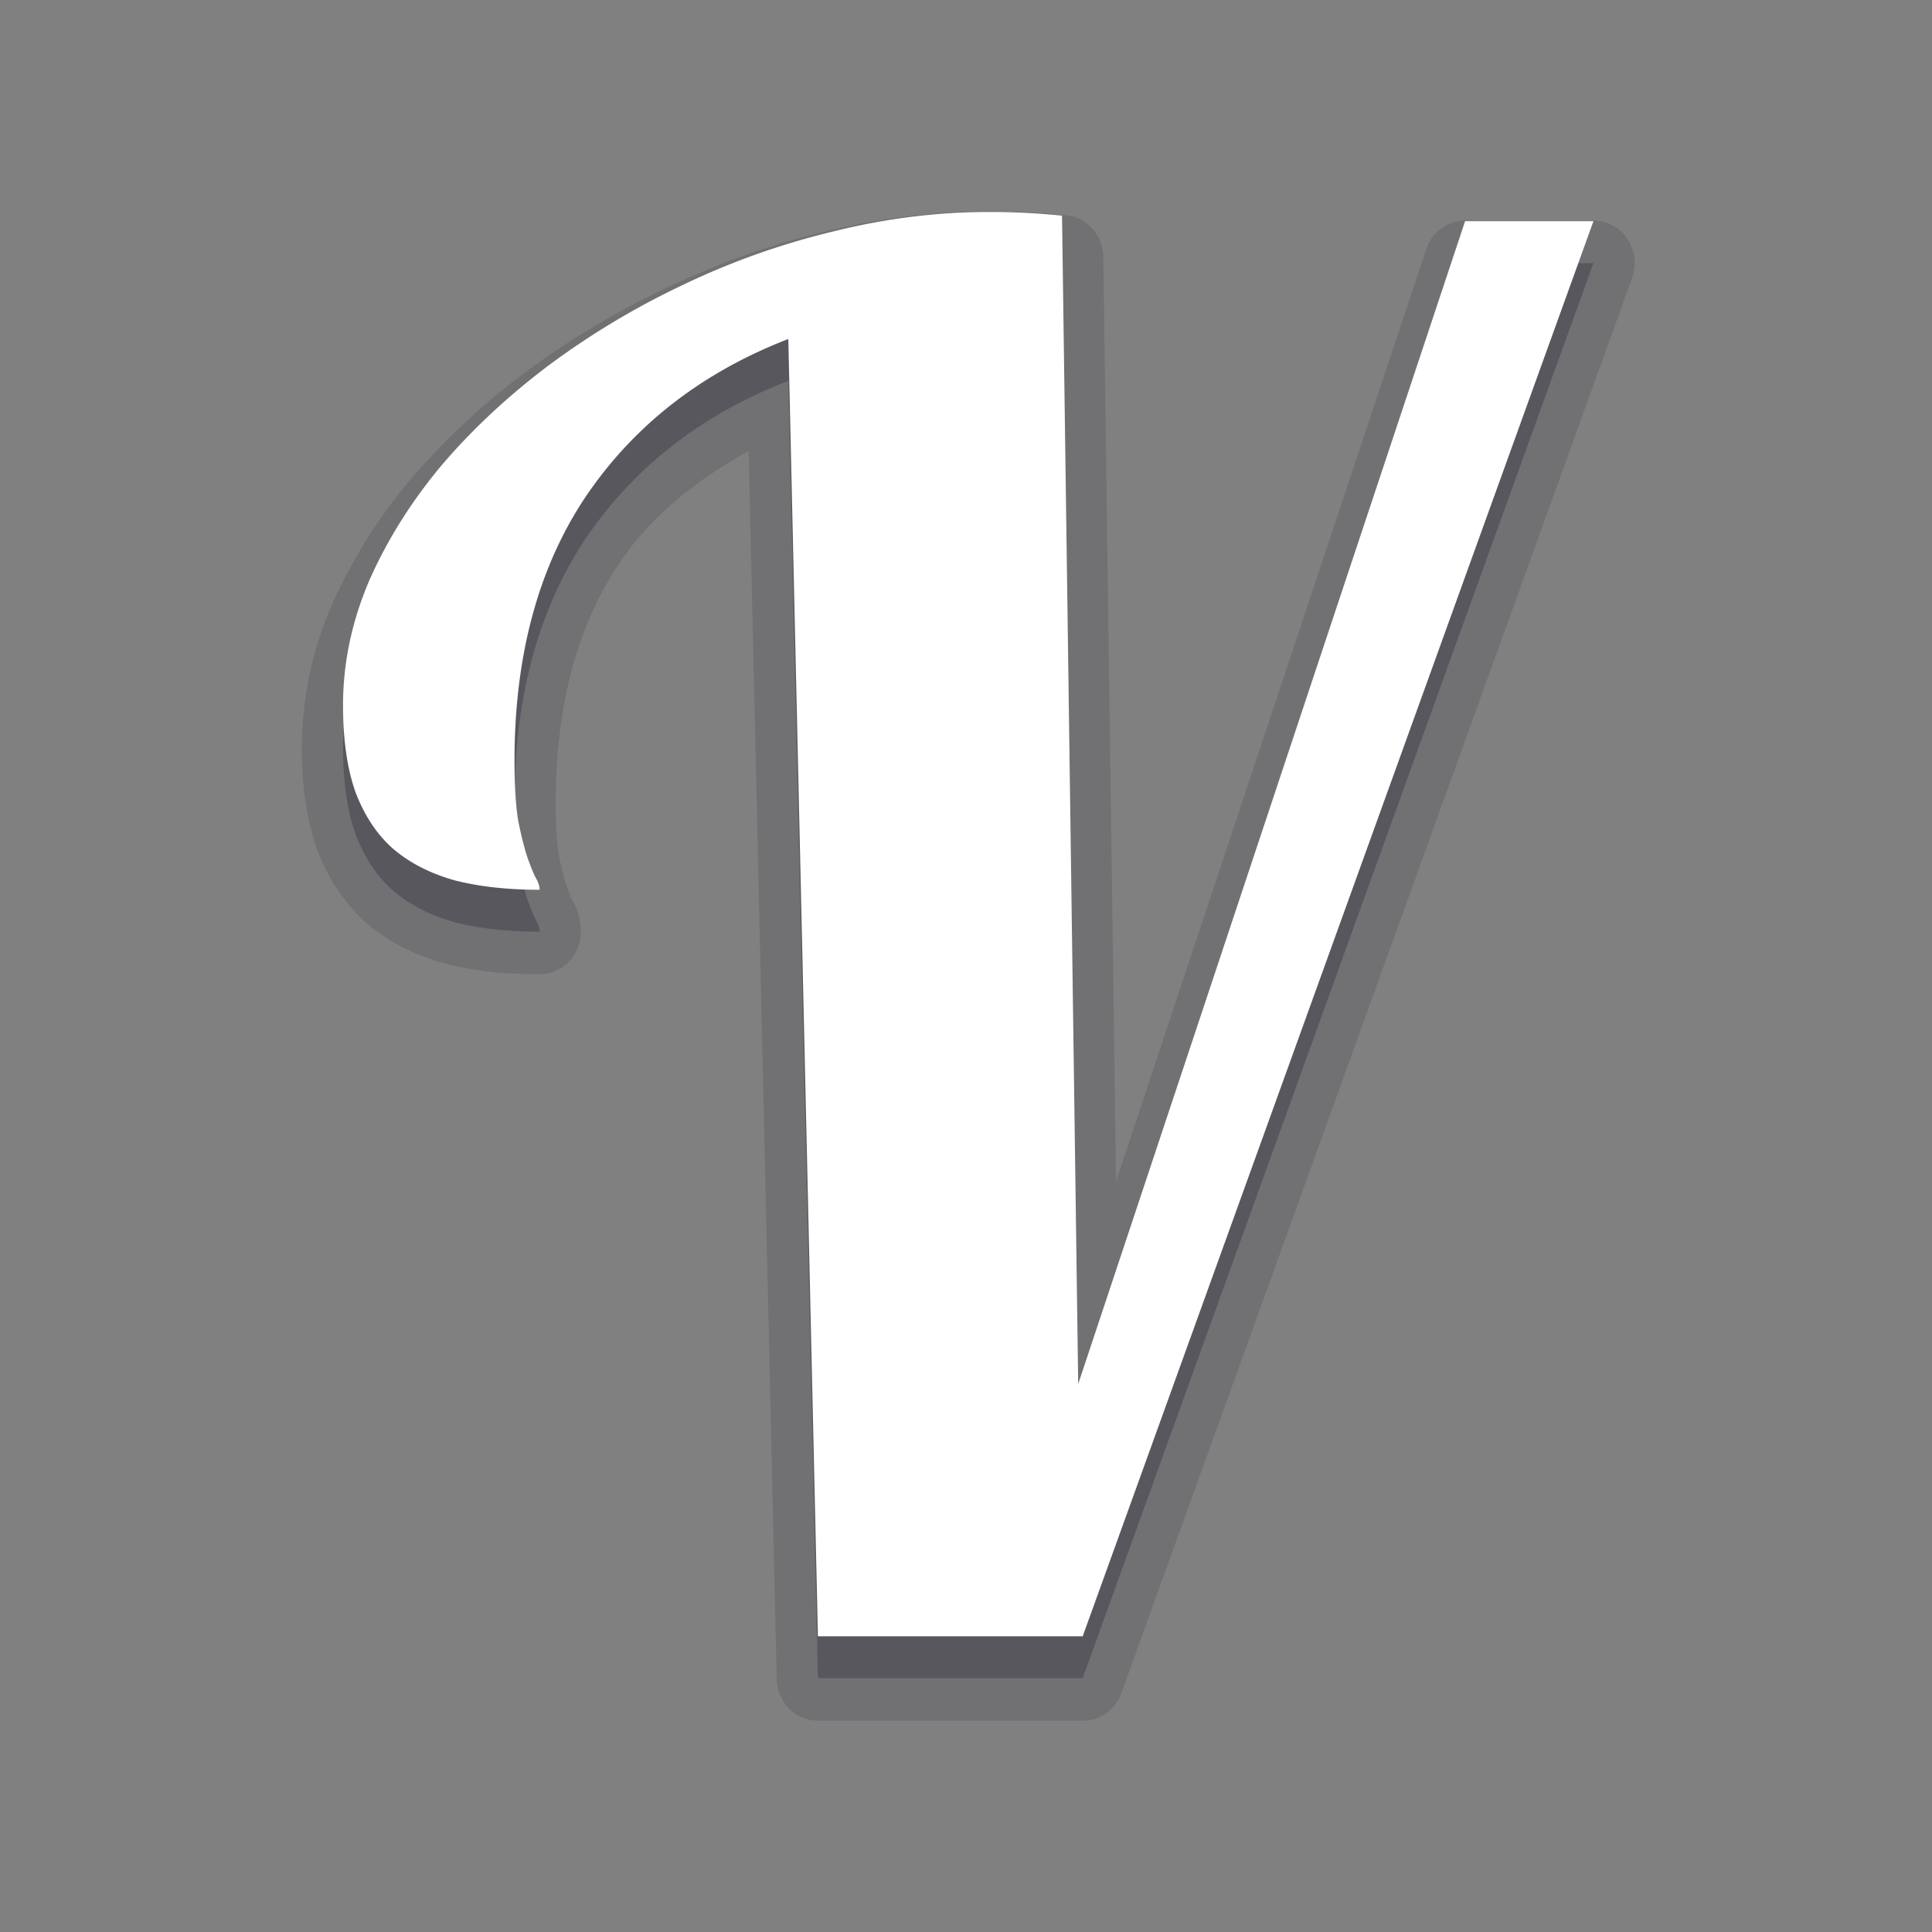 <svg xmlns="http://www.w3.org/2000/svg" width="3em" height="3em" viewBox="0 0 256 256"><rect x="0" y="0" width="256" height="256" fill="#808080" stroke="none"/><g fill="none"><rect width="256" height="256" fill="url(#)" rx="60"/><path fill="#201C2C" d="M130.986 28c-7.255 0-14.536.922-21.817 2.737a105 105 0 0 0-20.774 7.36a111 111 0 0 0-18.657 11.135a94 94 0 0 0-15.283 14.22l-.032.045a70 70 0 0 0-10.479 16.72l-.027.06A47.6 47.6 0 0 0 40 99c0 5.062.591 9.558 2.004 13.511l.043.116c1.462 3.83 3.654 7.177 6.54 9.714l.075.067c2.902 2.464 6.384 4.185 10.253 5.256q.061.018.124.033c3.772.95 7.915 1.399 12.466 1.399a5.37 5.37 0 0 0 3.859-1.65a5.73 5.73 0 0 0 1.601-3.984c0-2.087-.71-3.53-1.43-4.718l.253.466a23 23 0 0 1-.795-2.059c0-.006-.01 0-.01-.011a42 42 0 0 1-.957-3.902a49 49 0 0 1-.387-6.861c0-13.133 2.912-23.574 8.533-31.917c4.283-6.278 10.21-10.89 17.034-14.726l3.713 162.76a5.73 5.73 0 0 0 1.644 3.901a5.37 5.37 0 0 0 3.816 1.605h35.09c1.112 0 2.198-.35 3.112-1.005a5.6 5.6 0 0 0 2.003-2.659l67.675-187.5a5.8 5.8 0 0 0-.632-5.18a5.5 5.5 0 0 0-1.951-1.78a5.3 5.3 0 0 0-2.527-.644h-17.002a5.34 5.34 0 0 0-3.171 1.048a5.6 5.6 0 0 0-1.993 2.755L147.88 156.539l-1.687-122.483a5.75 5.75 0 0 0-1.436-3.73a5.4 5.4 0 0 0-3.475-1.799a98 98 0 0 0-5.019-.388h-.011a98 98 0 0 0-5.266-.133z" opacity=".15"/><path fill="#201C2C" d="m108.379 222.36l-3.923-171.89q-17.13 6.633-26.76 20.76q-9.522 14.131-9.522 35.141q0 4.791.478 7.866q.591 2.947 1.188 4.79q.596 1.72 1.075 2.703q.59.983.59 1.721q-6.303 0-11.176-1.227q-4.88-1.354-8.211-4.18q-3.215-2.819-4.998-7.493q-1.666-4.662-1.666-11.546q0-8.354 3.445-16.463q3.568-8.105 9.635-15.36q6.185-7.242 14.396-13.388a105.5 105.5 0 0 1 17.722-10.568a99.4 99.4 0 0 1 19.742-7q10.35-2.587 20.581-2.587a93 93 0 0 1 9.748.489l2.144 154.811l51.264-154.078h17.007l-67.675 187.505h-35.089z" opacity=".3"/><path fill="#fff" d="m108.379 216.81l-3.923-171.891q-17.13 6.633-26.76 20.76q-9.522 14.132-9.522 35.141q0 4.791.478 7.866q.591 2.948 1.188 4.79q.596 1.72 1.075 2.703q.59.983.59 1.721q-6.303 0-11.176-1.226q-4.88-1.355-8.211-4.18q-3.215-2.82-4.998-7.494q-1.666-4.662-1.666-11.546q0-8.354 3.445-16.463q3.568-8.104 9.635-15.36q6.185-7.242 14.396-13.387a105.5 105.5 0 0 1 17.722-10.57a99.4 99.4 0 0 1 19.742-6.999q10.35-2.586 20.581-2.586a93 93 0 0 1 9.748.488l2.144 154.811L194.131 29.31h17.007l-67.675 187.505h-35.089z"/><defs><linearGradient id="" x1="128" x2="128" y1="0" y2="256" gradientUnits="userSpaceOnUse"><stop stop-color="#AD65D6"/><stop offset="1" stop-color="#7B37B2"/></linearGradient></defs></g></svg>